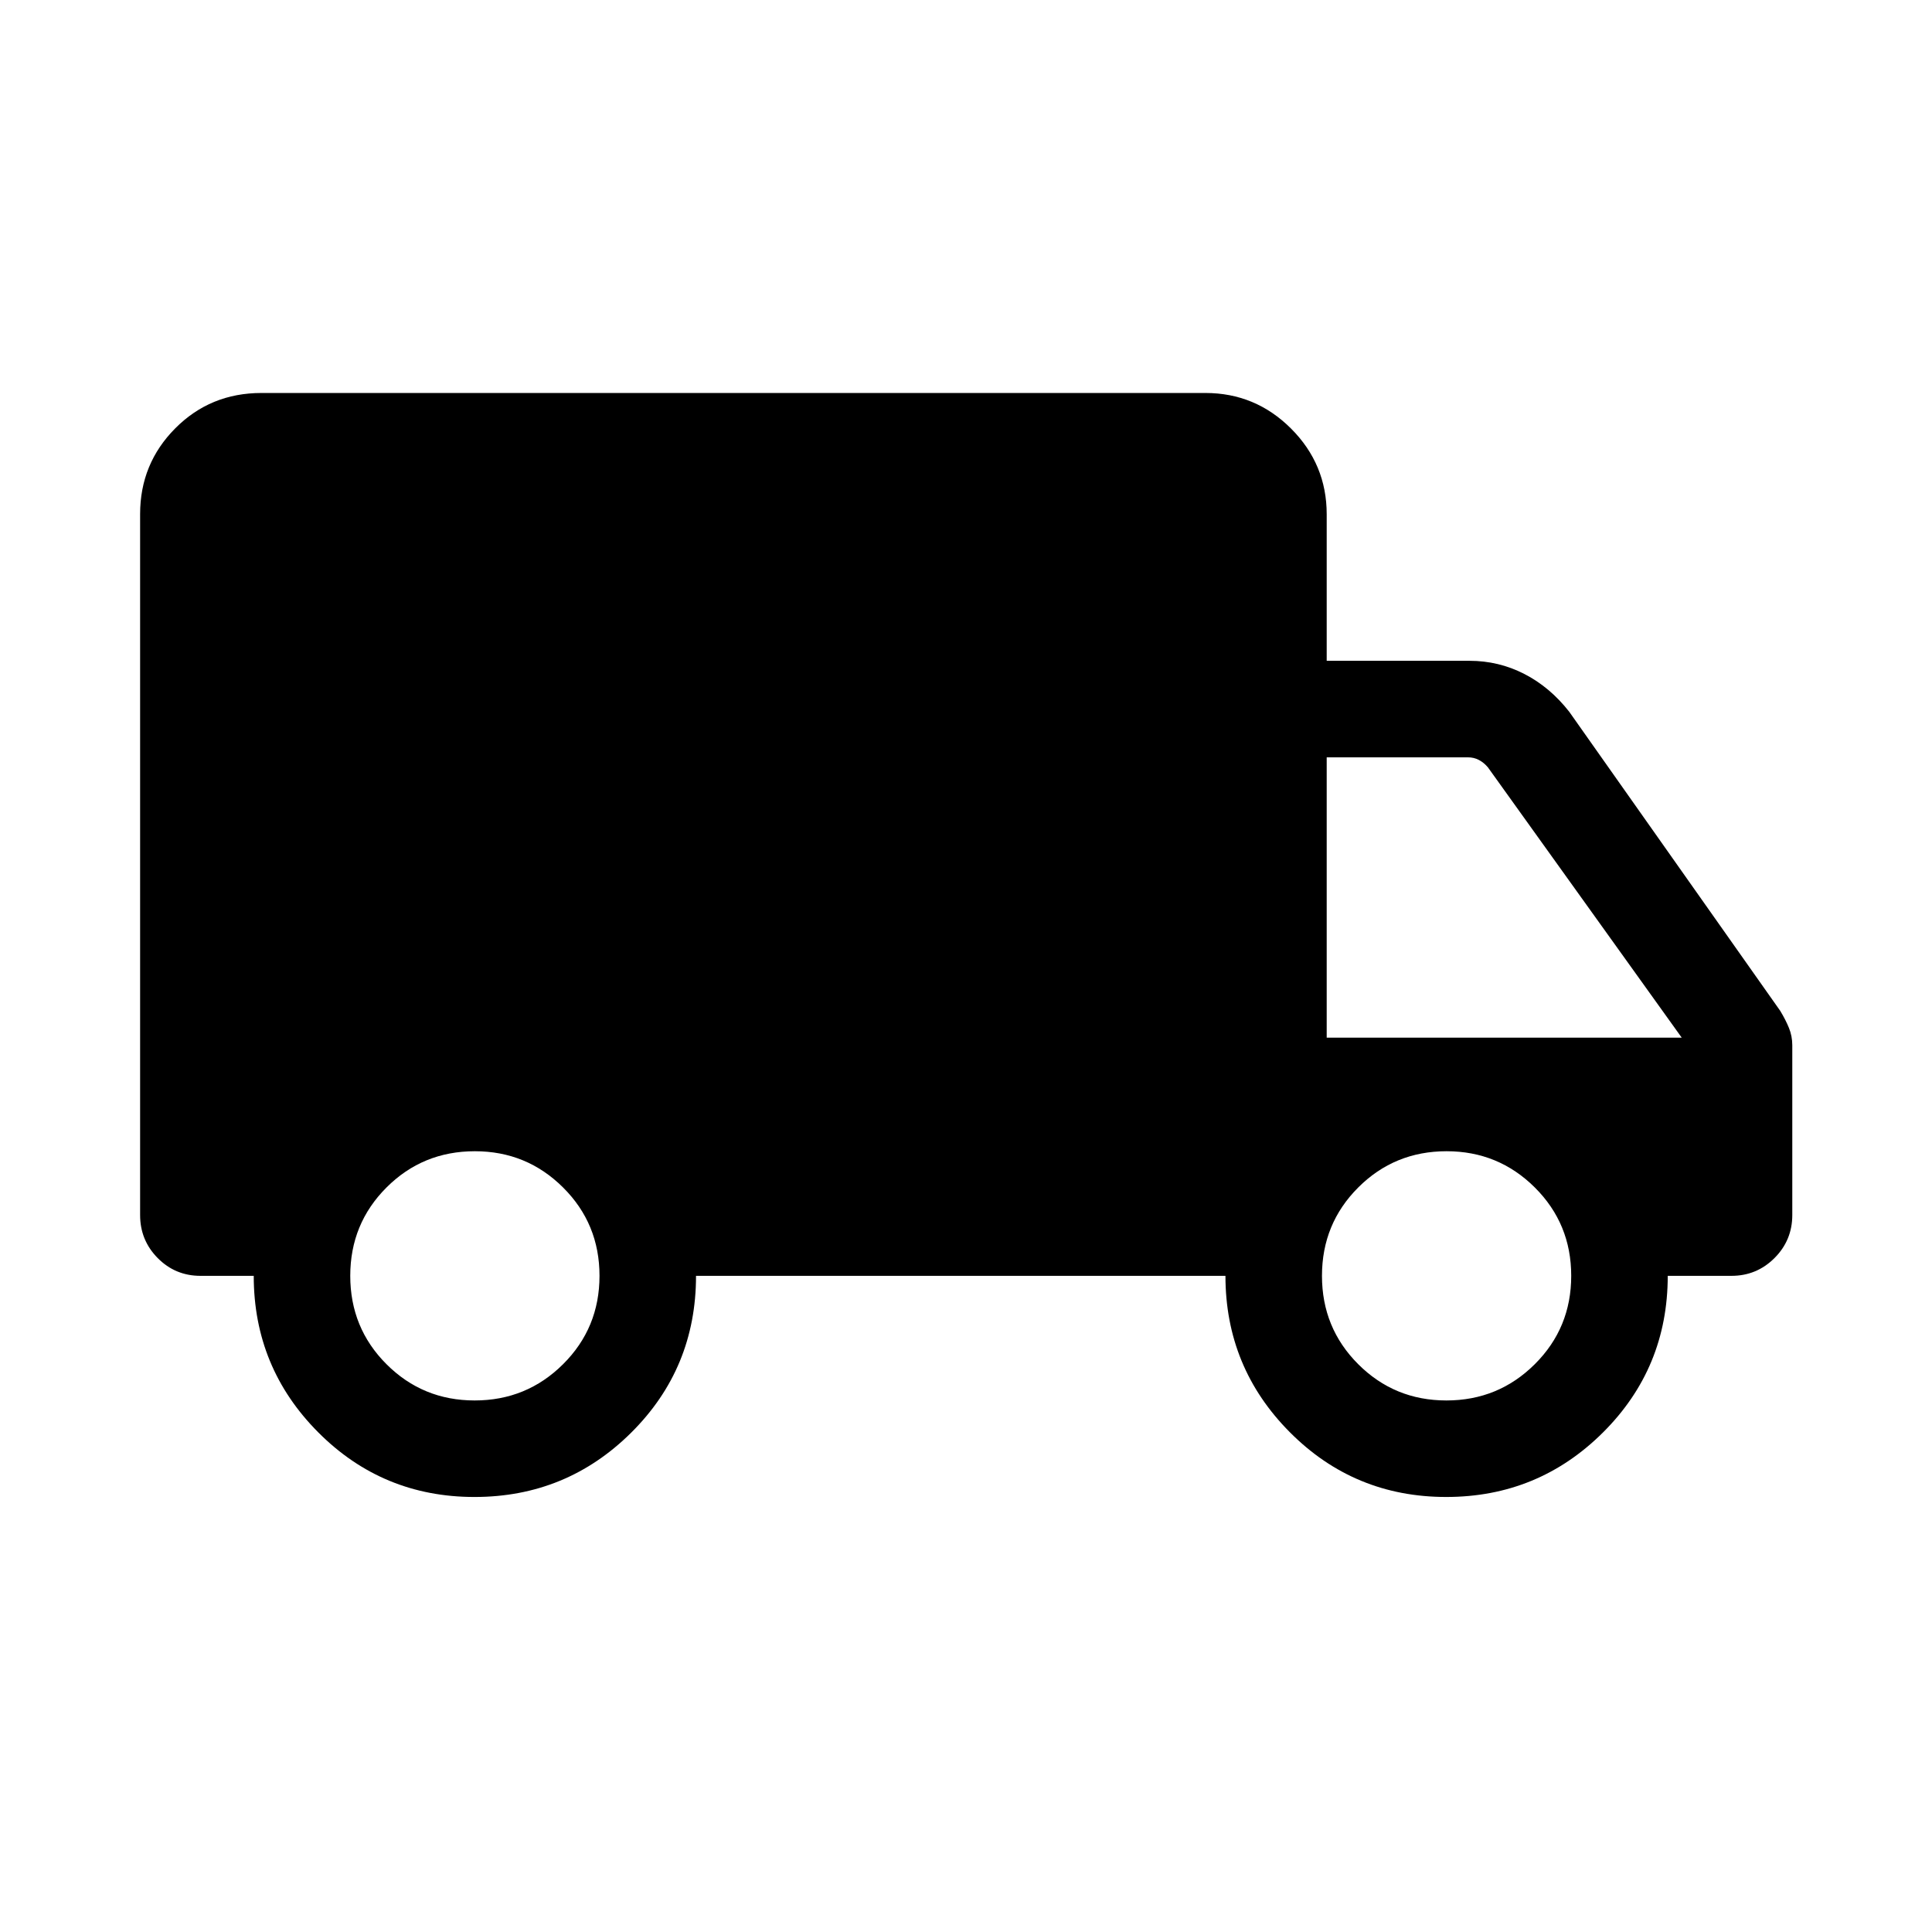 <svg xmlns="http://www.w3.org/2000/svg" height="20" viewBox="0 -960 960 960" width="20"><path d="M235.77-216.16q-45.67 0-77.68-32.16-32.01-32.17-32.01-77.72H99.65q-12.55 0-21.29-8.84-8.74-8.84-8.74-21.39v-348.28q0-25.05 17.46-42.61 17.46-17.57 42.81-17.57h469.07q24.86 0 42.57 17.7 17.7 17.71 17.7 42.57v72.81h70.97q14.49 0 27.22 6.53 12.73 6.54 22.31 18.77l104.84 148.61q2.7 4.45 4.35 8.51 1.66 4.06 1.66 8.63v84.33q0 12.55-8.84 21.39t-21.39 8.84h-31.66q0 45.8-32.19 77.84-32.2 32.04-77.88 32.04-45.68 0-77.69-32.16-32.01-32.17-32.01-77.72H345.85q0 45.92-32.2 77.9-32.2 31.98-77.88 31.98Zm.09-47.96q25.81 0 43.92-18.01 18.11-18.01 18.11-43.91 0-25.9-18.1-43.91-18.09-18.01-43.83-18.01-25.9 0-43.91 18.01-18.01 18.01-18.01 43.91 0 25.9 18.01 43.91 18.01 18.01 43.81 18.01Zm482.85 0q25.81 0 43.91-18.01 18.11-18.01 18.11-43.91 0-25.9-18.09-43.91-18.1-18.01-43.83-18.01-25.9 0-43.91 18.01-18.02 18.01-18.02 43.91 0 25.9 18.02 43.91 18.01 18.01 43.81 18.01Zm-59.48-180.26h176.42l-96.3-134.31q-1.93-2.31-4.43-3.66-2.5-1.34-5.58-1.34h-70.11v139.31Z"/></svg>